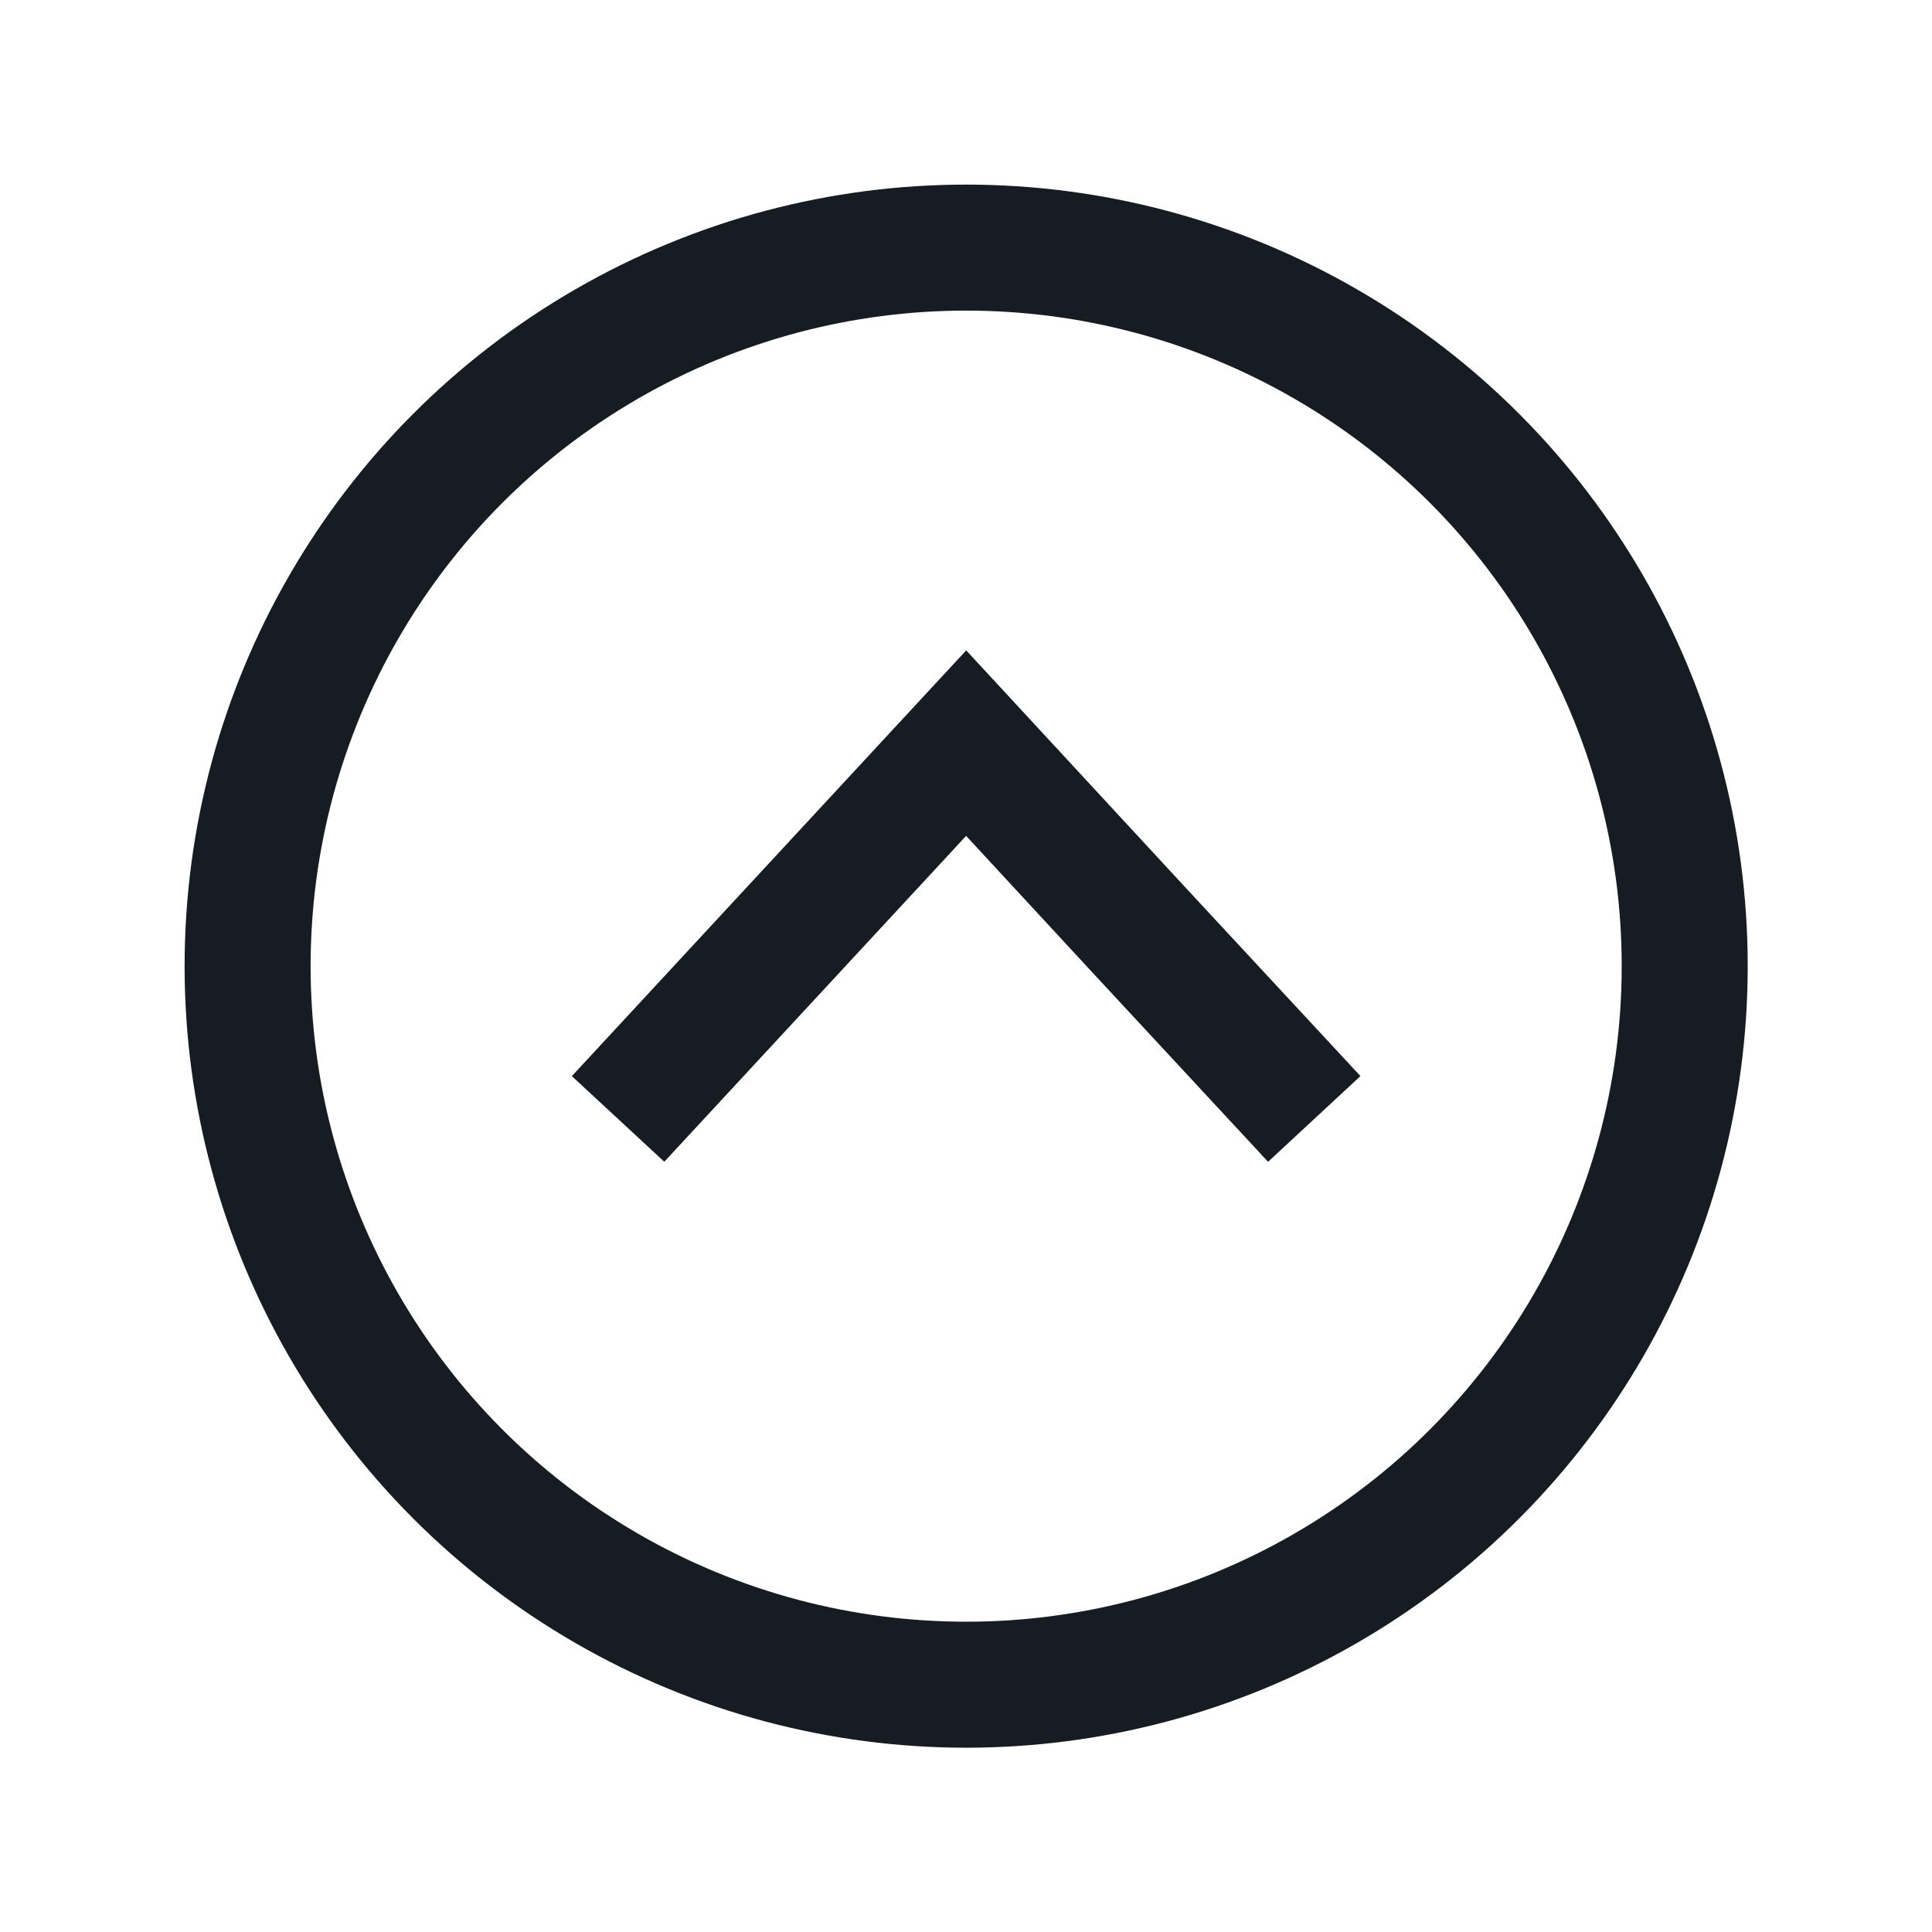<svg id="Layer_1" data-name="Layer 1" xmlns="http://www.w3.org/2000/svg" viewBox="0 0 61.33 61.33"><defs><style>.cls-1{fill:none;stroke:#161c21;stroke-miterlimit:10;stroke-width:4px;}</style></defs><circle class="cls-1" cx="30.67" cy="30.67" r="22.81"/><polyline class="cls-1" points="19.62 35.52 25.14 29.56 30.67 23.59 36.19 29.56 41.72 35.52"/></svg>